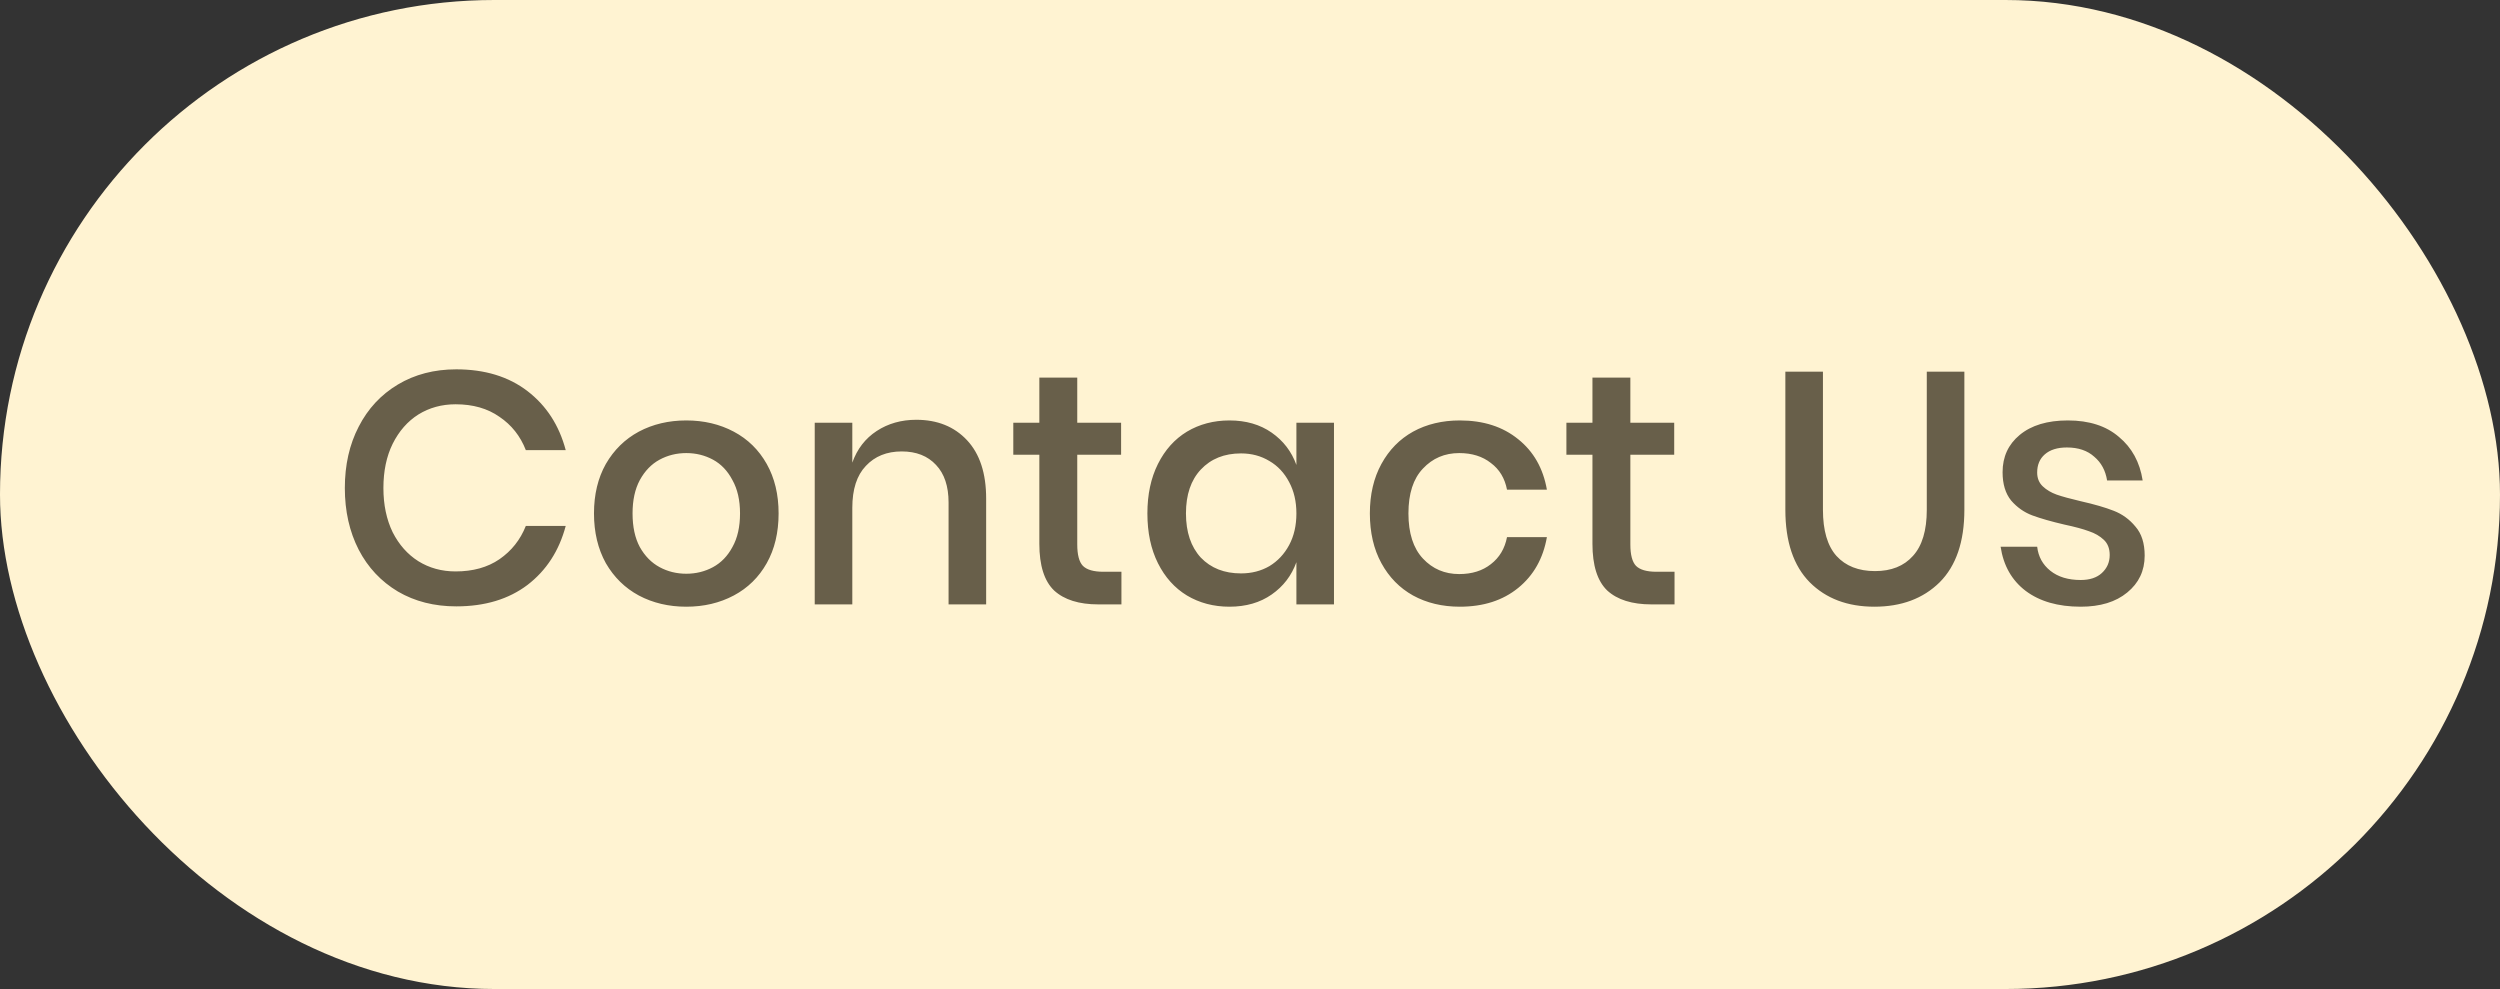 <svg width="91" height="36" viewBox="0 0 91 36" fill="none" xmlns="http://www.w3.org/2000/svg">
<rect x="0" y="0" width="91" height="36" fill="#333333" stroke="none"/>
<rect width="91" height="36" rx="18" fill="#FFF3D2"/>
<path d="M16.608 13.444C17.648 13.444 18.512 13.708 19.2 14.236C19.888 14.764 20.352 15.48 20.592 16.384H19.14C18.94 15.872 18.62 15.468 18.18 15.172C17.748 14.868 17.216 14.716 16.584 14.716C16.08 14.716 15.628 14.84 15.228 15.088C14.836 15.336 14.524 15.692 14.292 16.156C14.068 16.612 13.956 17.148 13.956 17.764C13.956 18.372 14.068 18.908 14.292 19.372C14.524 19.828 14.836 20.18 15.228 20.428C15.628 20.676 16.08 20.8 16.584 20.8C17.216 20.8 17.748 20.652 18.18 20.356C18.62 20.052 18.94 19.648 19.14 19.144H20.592C20.352 20.048 19.888 20.764 19.2 21.292C18.512 21.812 17.648 22.072 16.608 22.072C15.808 22.072 15.1 21.892 14.484 21.532C13.868 21.164 13.392 20.656 13.056 20.008C12.72 19.352 12.552 18.604 12.552 17.764C12.552 16.924 12.72 16.18 13.056 15.532C13.392 14.876 13.868 14.364 14.484 13.996C15.1 13.628 15.808 13.444 16.608 13.444ZM24.981 15.304C25.621 15.304 26.197 15.44 26.709 15.712C27.221 15.984 27.621 16.376 27.909 16.888C28.197 17.4 28.341 18 28.341 18.688C28.341 19.384 28.197 19.988 27.909 20.5C27.621 21.012 27.221 21.404 26.709 21.676C26.197 21.948 25.621 22.084 24.981 22.084C24.341 22.084 23.765 21.948 23.253 21.676C22.749 21.404 22.349 21.012 22.053 20.5C21.765 19.98 21.621 19.376 21.621 18.688C21.621 18 21.765 17.4 22.053 16.888C22.349 16.376 22.749 15.984 23.253 15.712C23.765 15.44 24.341 15.304 24.981 15.304ZM24.981 16.492C24.629 16.492 24.305 16.572 24.009 16.732C23.713 16.892 23.473 17.14 23.289 17.476C23.113 17.804 23.025 18.208 23.025 18.688C23.025 19.176 23.113 19.584 23.289 19.912C23.473 20.24 23.713 20.484 24.009 20.644C24.305 20.804 24.629 20.884 24.981 20.884C25.333 20.884 25.657 20.804 25.953 20.644C26.249 20.484 26.485 20.24 26.661 19.912C26.845 19.584 26.937 19.176 26.937 18.688C26.937 18.208 26.845 17.804 26.661 17.476C26.485 17.14 26.249 16.892 25.953 16.732C25.657 16.572 25.333 16.492 24.981 16.492ZM33.352 15.28C34.12 15.28 34.736 15.528 35.2 16.024C35.664 16.52 35.896 17.228 35.896 18.148V22H34.528V18.292C34.528 17.7 34.376 17.244 34.072 16.924C33.768 16.596 33.352 16.432 32.824 16.432C32.28 16.432 31.844 16.608 31.516 16.96C31.188 17.304 31.024 17.812 31.024 18.484V22H29.656V15.388H31.024V16.84C31.2 16.344 31.496 15.96 31.912 15.688C32.328 15.416 32.808 15.28 33.352 15.28ZM40.82 20.812V22H39.98C39.276 22 38.74 21.832 38.372 21.496C38.012 21.152 37.832 20.584 37.832 19.792V16.552H36.884V15.388H37.832V13.744H39.212V15.388H40.808V16.552H39.212V19.816C39.212 20.192 39.28 20.452 39.416 20.596C39.56 20.74 39.808 20.812 40.16 20.812H40.82ZM44.753 15.304C45.353 15.304 45.865 15.452 46.289 15.748C46.713 16.044 47.013 16.436 47.189 16.924V15.388H48.557V22H47.189V20.464C47.013 20.952 46.713 21.344 46.289 21.64C45.865 21.936 45.353 22.084 44.753 22.084C44.177 22.084 43.661 21.948 43.205 21.676C42.757 21.404 42.405 21.012 42.149 20.5C41.893 19.988 41.765 19.384 41.765 18.688C41.765 18 41.893 17.4 42.149 16.888C42.405 16.376 42.757 15.984 43.205 15.712C43.661 15.44 44.177 15.304 44.753 15.304ZM45.173 16.504C44.565 16.504 44.077 16.7 43.709 17.092C43.349 17.476 43.169 18.008 43.169 18.688C43.169 19.368 43.349 19.904 43.709 20.296C44.077 20.68 44.565 20.872 45.173 20.872C45.557 20.872 45.901 20.784 46.205 20.608C46.509 20.424 46.749 20.168 46.925 19.84C47.101 19.512 47.189 19.128 47.189 18.688C47.189 18.256 47.101 17.876 46.925 17.548C46.749 17.212 46.509 16.956 46.205 16.78C45.901 16.596 45.557 16.504 45.173 16.504ZM53.139 15.304C53.995 15.304 54.703 15.532 55.263 15.988C55.823 16.436 56.171 17.048 56.307 17.824H54.855C54.775 17.408 54.579 17.084 54.267 16.852C53.963 16.612 53.579 16.492 53.115 16.492C52.587 16.492 52.147 16.68 51.795 17.056C51.443 17.424 51.267 17.968 51.267 18.688C51.267 19.408 51.443 19.956 51.795 20.332C52.147 20.708 52.587 20.896 53.115 20.896C53.579 20.896 53.963 20.776 54.267 20.536C54.579 20.296 54.775 19.968 54.855 19.552H56.307C56.171 20.328 55.823 20.944 55.263 21.4C54.703 21.856 53.995 22.084 53.139 22.084C52.499 22.084 51.931 21.948 51.435 21.676C50.947 21.404 50.563 21.012 50.283 20.5C50.003 19.988 49.863 19.384 49.863 18.688C49.863 18 50.003 17.4 50.283 16.888C50.563 16.376 50.947 15.984 51.435 15.712C51.931 15.44 52.499 15.304 53.139 15.304ZM60.953 20.812V22H60.113C59.409 22 58.873 21.832 58.505 21.496C58.145 21.152 57.965 20.584 57.965 19.792V16.552H57.017V15.388H57.965V13.744H59.345V15.388H60.941V16.552H59.345V19.816C59.345 20.192 59.413 20.452 59.549 20.596C59.693 20.74 59.941 20.812 60.293 20.812H60.953ZM66.355 13.528V18.556C66.355 19.308 66.519 19.868 66.847 20.236C67.183 20.604 67.651 20.788 68.251 20.788C68.843 20.788 69.303 20.604 69.631 20.236C69.967 19.868 70.135 19.308 70.135 18.556V13.528H71.503V18.556C71.503 19.716 71.203 20.596 70.603 21.196C70.003 21.788 69.211 22.084 68.227 22.084C67.251 22.084 66.467 21.788 65.875 21.196C65.283 20.596 64.987 19.716 64.987 18.556V13.528H66.355ZM75.269 15.304C76.046 15.304 76.665 15.504 77.129 15.904C77.602 16.296 77.889 16.824 77.993 17.488H76.698C76.641 17.128 76.486 16.84 76.23 16.624C75.981 16.4 75.65 16.288 75.234 16.288C74.889 16.288 74.621 16.372 74.43 16.54C74.246 16.7 74.153 16.92 74.153 17.2C74.153 17.408 74.222 17.576 74.358 17.704C74.493 17.832 74.662 17.932 74.862 18.004C75.07 18.076 75.362 18.156 75.737 18.244C76.234 18.356 76.633 18.472 76.938 18.592C77.249 18.712 77.513 18.904 77.73 19.168C77.954 19.424 78.066 19.776 78.066 20.224C78.066 20.776 77.853 21.224 77.43 21.568C77.013 21.912 76.45 22.084 75.737 22.084C74.913 22.084 74.246 21.892 73.734 21.508C73.23 21.124 72.925 20.588 72.822 19.9H74.153C74.194 20.26 74.353 20.552 74.633 20.776C74.913 21 75.281 21.112 75.737 21.112C76.066 21.112 76.322 21.028 76.505 20.86C76.698 20.684 76.793 20.464 76.793 20.2C76.793 19.968 76.722 19.784 76.578 19.648C76.433 19.512 76.254 19.408 76.037 19.336C75.822 19.256 75.525 19.176 75.15 19.096C74.669 18.984 74.278 18.872 73.974 18.76C73.677 18.648 73.421 18.468 73.206 18.22C72.998 17.964 72.894 17.62 72.894 17.188C72.894 16.628 73.102 16.176 73.517 15.832C73.942 15.48 74.525 15.304 75.269 15.304Z" fill="#685F4A"/>
</svg>
